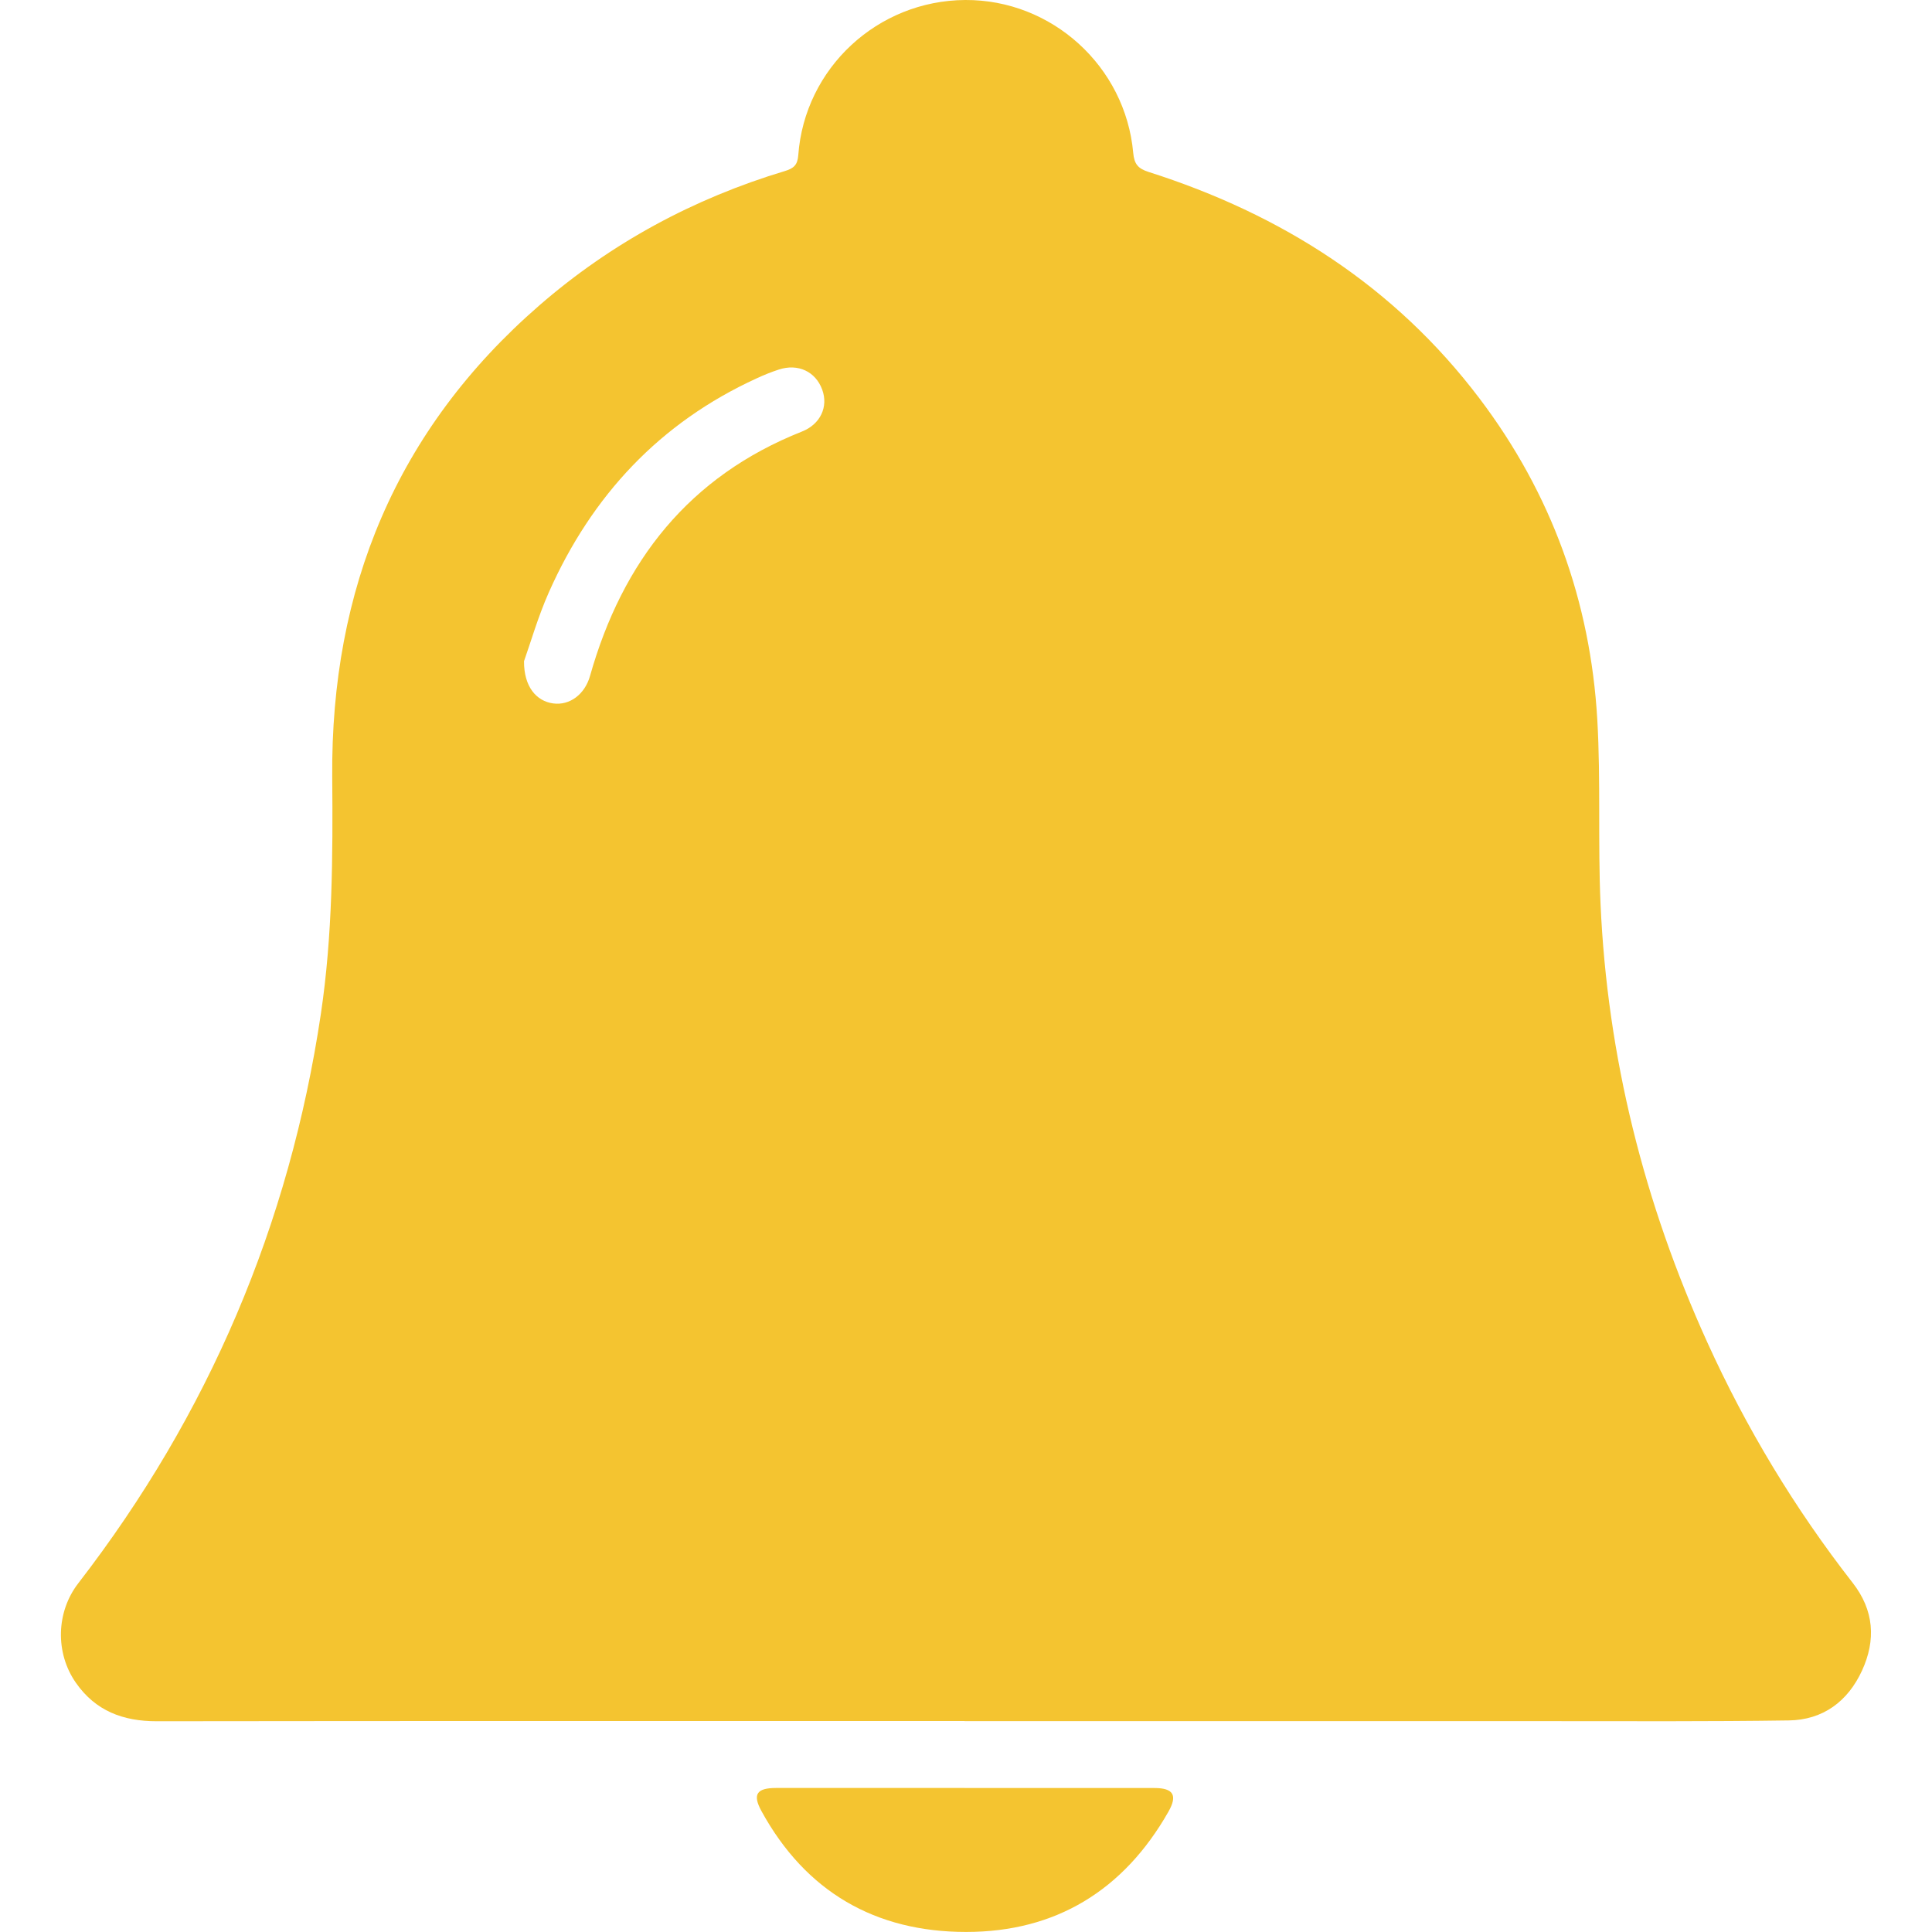 <?xml version="1.0" encoding="UTF-8"?>
<svg id="Layer_1" data-name="Layer 1" xmlns="http://www.w3.org/2000/svg" viewBox="0 0 377.87 377.87">
  <defs>
    <style>
      .cls-1 {
        fill: #f4c430;
        stroke-width: 0px;
      }
    </style>
  </defs>
  <path class="cls-1" d="M188.66,336.61c-52.68,0-105.35-.03-158.03.04-6.59,0-11.94-2.03-15.77-7.5-4.1-5.85-3.89-13.88.46-19.5,25.49-33,41.29-70.13,47.44-111.36,2.29-15.37,2.35-30.83,2.22-46.34-.3-36.72,12.52-67.92,40.52-92.23,14.05-12.2,30.17-20.9,48.02-26.27,1.72-.52,2.47-1.18,2.61-3.1C157.38,13.3,171.66.09,188.8,0c16.9-.09,31.31,12.94,32.84,29.89.2,2.19.93,3.07,2.98,3.73,26.03,8.28,48.16,22.38,64.77,44.34,14.03,18.55,21.68,39.64,23.02,62.83.69,11.97.1,24,.63,35.98,1.33,29.91,8.5,58.47,20.86,85.72,7.63,16.81,17.1,32.52,28.45,47.08,4.19,5.37,4.59,11.18,1.83,17.18-2.78,6.03-7.63,9.64-14.31,9.74-15.59.23-31.18.14-46.77.14-38.15.01-76.3,0-114.45,0v-.02ZM102.49,129.32c-.03,4.99,2.41,7.81,5.7,8.26,3.24.44,6.19-1.77,7.21-5.38,6.34-22.42,19.35-39.04,41.46-47.8,3.62-1.44,5.18-4.85,3.95-8.2-1.3-3.54-4.73-5.15-8.49-3.92-1.47.48-2.91,1.06-4.31,1.71-18.97,8.68-32.26,22.94-40.66,41.85-2.14,4.82-3.6,9.95-4.86,13.48Z"/>
  <path class="cls-1" d="M188.66,349.71c12.38,0,24.75,0,37.13,0,3.7,0,4.58,1.41,2.72,4.66-8.72,15.32-21.99,23.5-39.56,23.49-17.72,0-31.37-7.84-40.02-23.64-1.79-3.27-.94-4.52,2.88-4.52,12.28,0,24.56,0,36.84,0Z"/>
</svg>